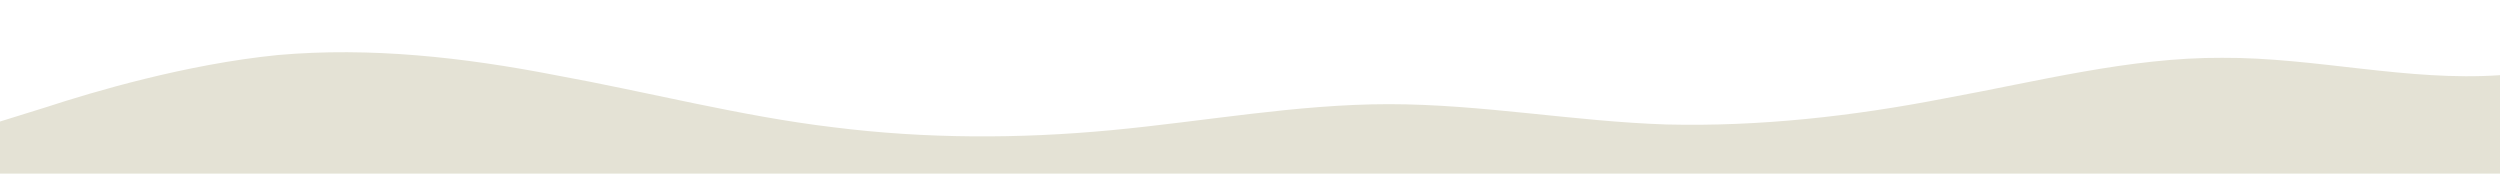 <?xml version="1.0" standalone="no"?>
<svg xmlns:xlink="http://www.w3.org/1999/xlink" id="wave" style="transform:rotate(180deg); transition: 0.3s" viewBox="0 0 1440 100" version="1.1" xmlns="http://www.w3.org/2000/svg"><defs><linearGradient id="sw-gradient-0" x1="0" x2="0" y1="1" y2="0"><stop stop-color="rgba(228, 226, 213, 1)" offset="0%"/><stop stop-color="rgba(228, 226, 213, 1)" offset="100%"/></linearGradient></defs><path style="transform:translate(0, 0px); opacity:1" fill="url(#sw-gradient-0)" d="M0,70L26.7,61.7C53.3,53,107,37,160,31.7C213.3,27,267,33,320,43.3C373.3,53,427,67,480,73.3C533.3,80,587,80,640,75C693.3,70,747,60,800,60C853.3,60,907,70,960,71.7C1013.3,73,1067,67,1120,56.7C1173.3,47,1227,33,1280,33.3C1333.3,33,1387,47,1440,43.3C1493.3,40,1547,20,1600,23.3C1653.3,27,1707,53,1760,63.3C1813.3,73,1867,67,1920,61.7C1973.3,57,2027,53,2080,50C2133.3,47,2187,43,2240,50C2293.3,57,2347,73,2400,73.3C2453.3,73,2507,57,2560,53.3C2613.3,50,2667,60,2720,63.3C2773.3,67,2827,63,2880,56.7C2933.3,50,2987,40,3040,30C3093.3,20,3147,10,3200,20C3253.3,30,3307,60,3360,75C3413.3,90,3467,90,3520,81.7C3573.3,73,3627,57,3680,43.3C3733.3,30,3787,20,3813,15L3840,10L3840,100L3813.3,100C3786.7,100,3733,100,3680,100C3626.7,100,3573,100,3520,100C3466.7,100,3413,100,3360,100C3306.7,100,3253,100,3200,100C3146.7,100,3093,100,3040,100C2986.7,100,2933,100,2880,100C2826.7,100,2773,100,2720,100C2666.7,100,2613,100,2560,100C2506.7,100,2453,100,2400,100C2346.7,100,2293,100,2240,100C2186.7,100,2133,100,2080,100C2026.7,100,1973,100,1920,100C1866.7,100,1813,100,1760,100C1706.7,100,1653,100,1600,100C1546.7,100,1493,100,1440,100C1386.7,100,1333,100,1280,100C1226.7,100,1173,100,1120,100C1066.7,100,1013,100,960,100C906.7,100,853,100,800,100C746.7,100,693,100,640,100C586.7,100,533,100,480,100C426.7,100,373,100,320,100C266.7,100,213,100,160,100C106.7,100,53,100,27,100L0,100Z"/></svg>